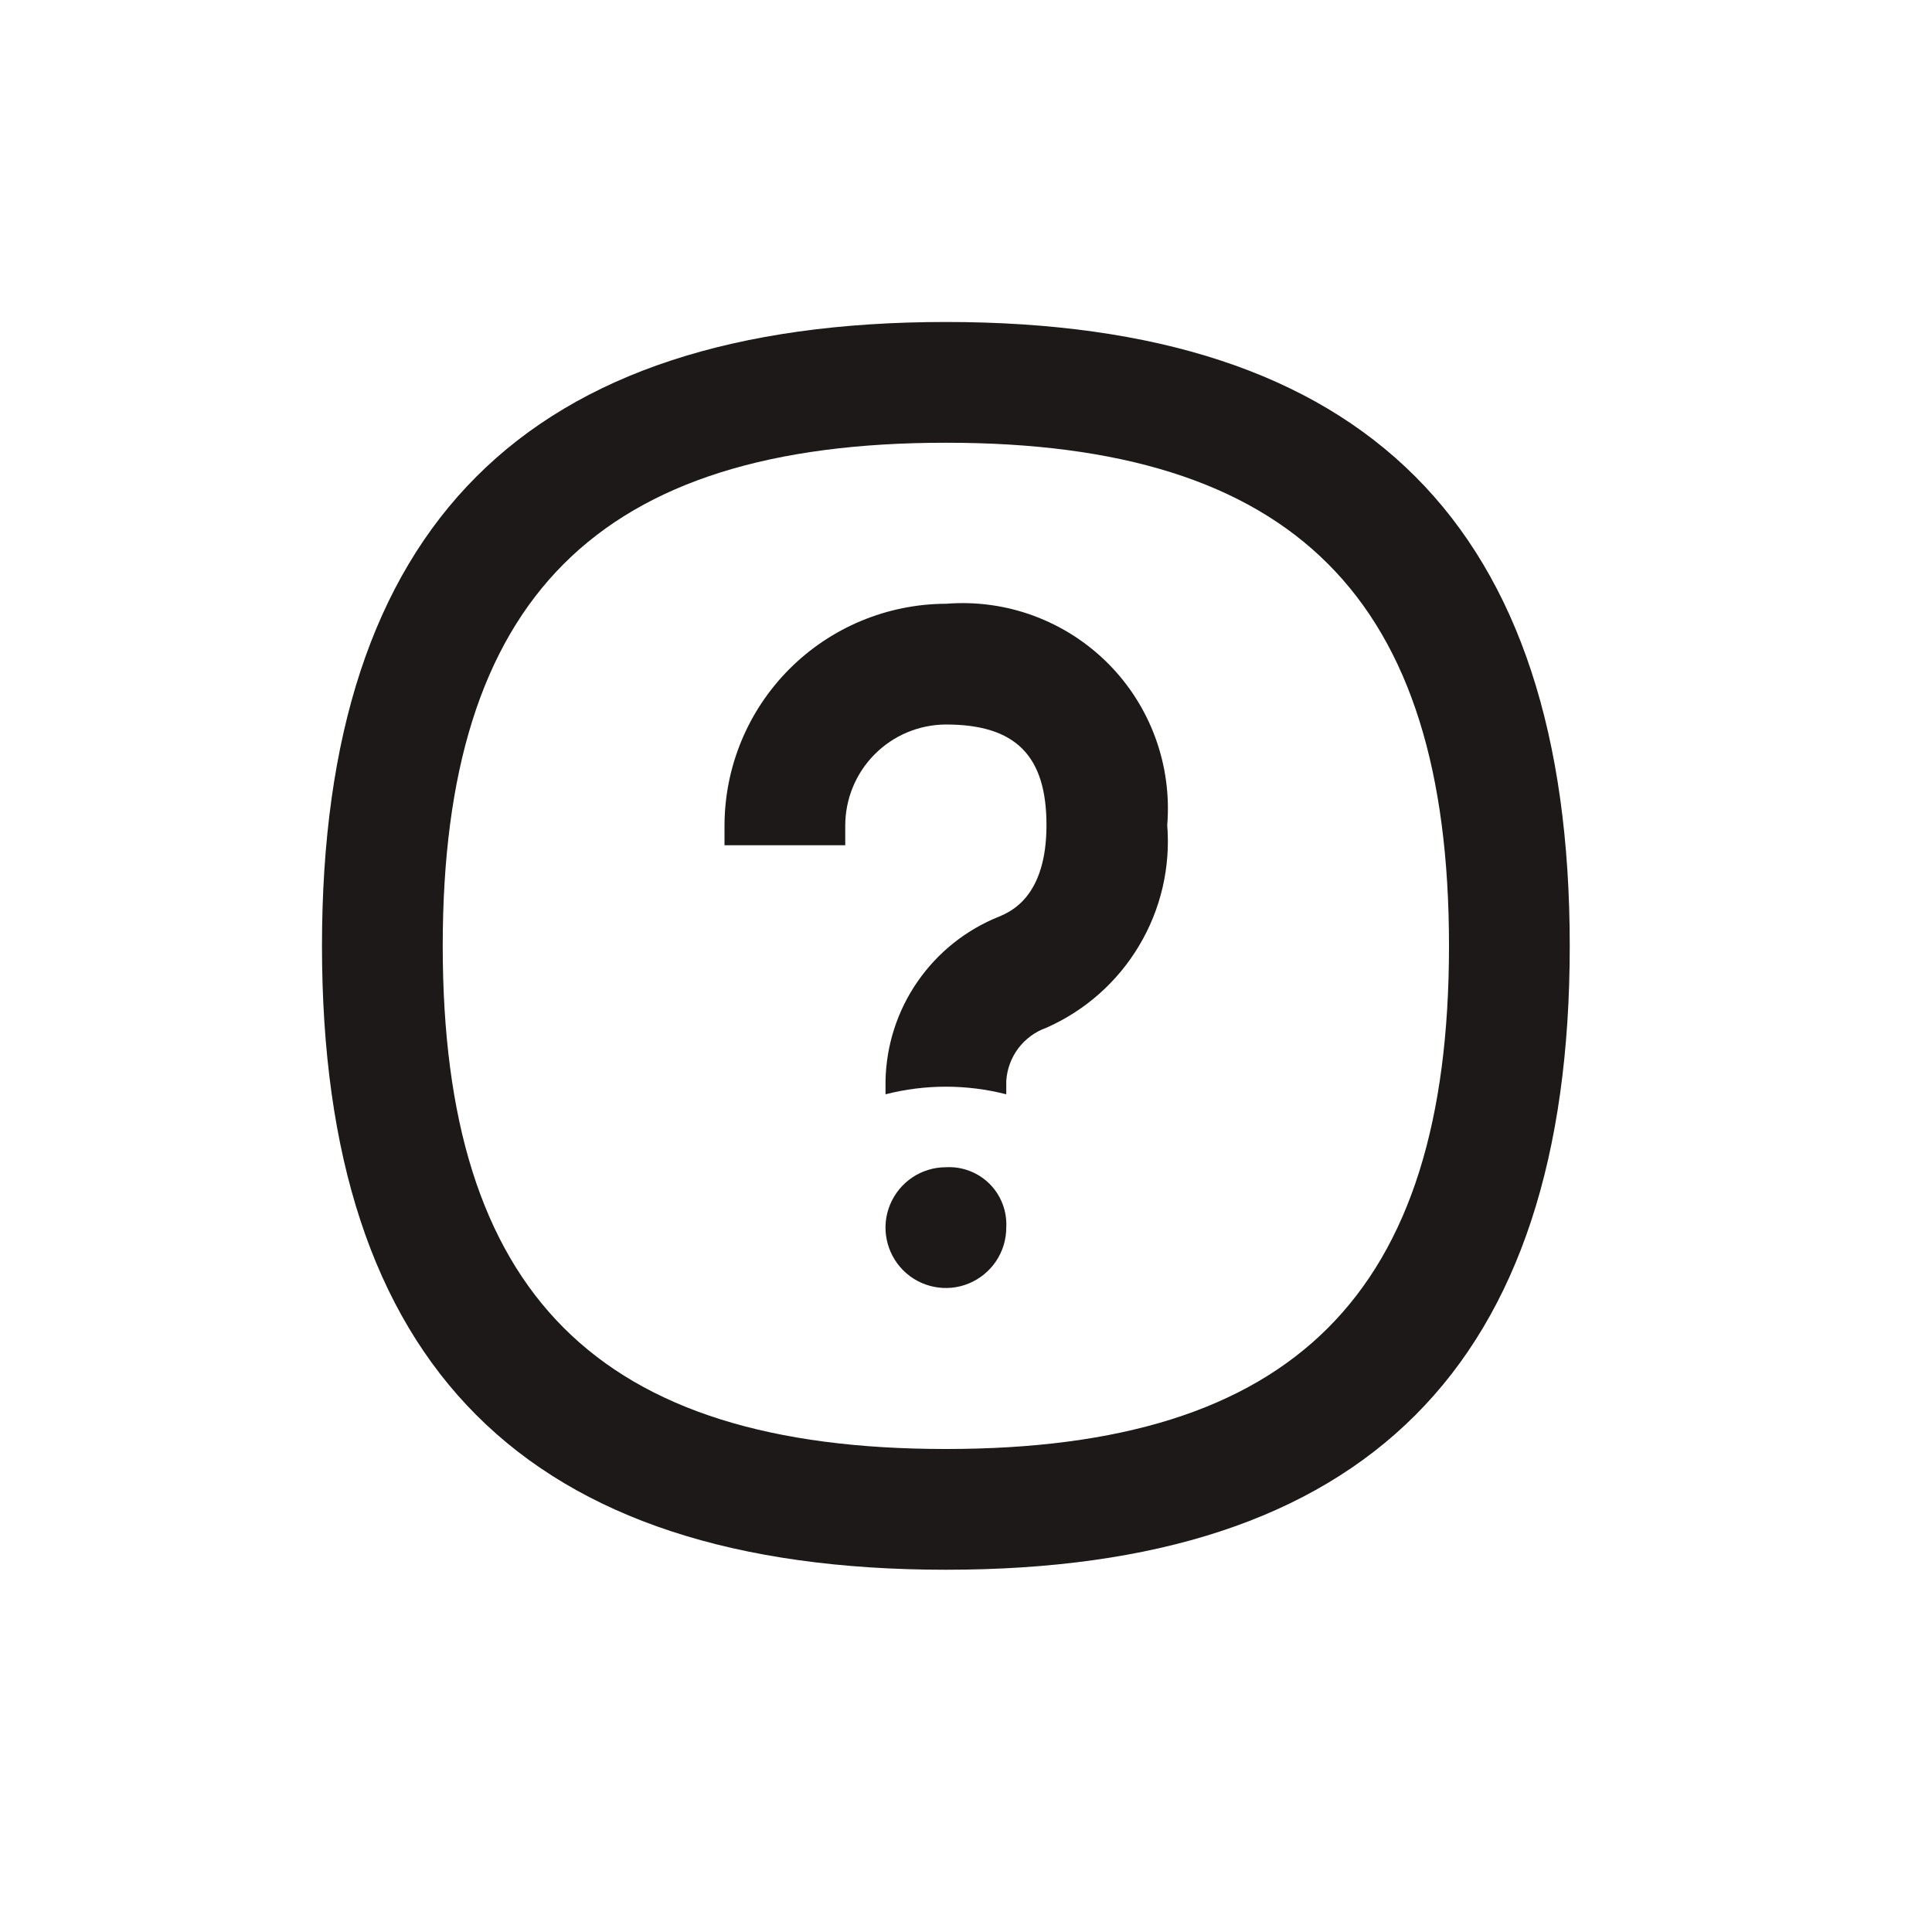 <svg width="32" height="32" viewBox="0 0 32 32" fill="none" xmlns="http://www.w3.org/2000/svg">
<g id="Icon">
<path id="Vector" d="M15.667 5.333C8.713 5.333 5.333 8.713 5.333 15.667C5.333 22.62 8.713 26 15.667 26C22.62 26 26 22.62 26 15.667C26 8.713 22.62 5.333 15.667 5.333ZM15.667 24C9.904 24 7.333 21.431 7.333 15.667C7.333 9.904 9.904 7.333 15.667 7.333C21.431 7.333 24 9.904 24 15.667C24 21.431 21.431 24 15.667 24Z" fill="#1E1919"/>
<path id="Vector_2" d="M15.667 19.333C15.469 19.333 15.275 19.392 15.111 19.502C14.947 19.612 14.819 19.768 14.743 19.951C14.667 20.133 14.647 20.334 14.686 20.528C14.725 20.722 14.82 20.901 14.96 21.041C15.099 21.18 15.278 21.276 15.472 21.314C15.666 21.353 15.867 21.333 16.049 21.257C16.232 21.181 16.388 21.053 16.498 20.889C16.608 20.724 16.667 20.531 16.667 20.333C16.674 20.2 16.654 20.067 16.606 19.942C16.559 19.817 16.485 19.703 16.391 19.609C16.297 19.515 16.183 19.441 16.058 19.394C15.934 19.346 15.8 19.326 15.667 19.333ZM15.676 10H15.667C14.693 10.004 13.76 10.393 13.073 11.083C12.386 11.772 12 12.706 12 13.68V14H14V13.68C13.999 13.236 14.173 12.81 14.486 12.495C14.798 12.18 15.223 12.002 15.667 12C16.821 12 17.333 12.515 17.333 13.667C17.333 14.849 16.743 15.099 16.549 15.181C16.002 15.4 15.532 15.774 15.197 16.259C14.862 16.743 14.678 17.315 14.667 17.904V18.125C15.323 17.957 16.011 17.957 16.667 18.125V17.904C16.679 17.709 16.748 17.521 16.865 17.365C16.983 17.208 17.144 17.09 17.328 17.024C17.969 16.742 18.507 16.267 18.866 15.665C19.226 15.064 19.389 14.365 19.333 13.667C19.373 13.176 19.306 12.682 19.137 12.22C18.968 11.757 18.7 11.337 18.352 10.988C18.004 10.64 17.585 10.371 17.123 10.2C16.661 10.029 16.167 9.961 15.676 10Z" fill="#1E1919"/>
</g>
</svg>
